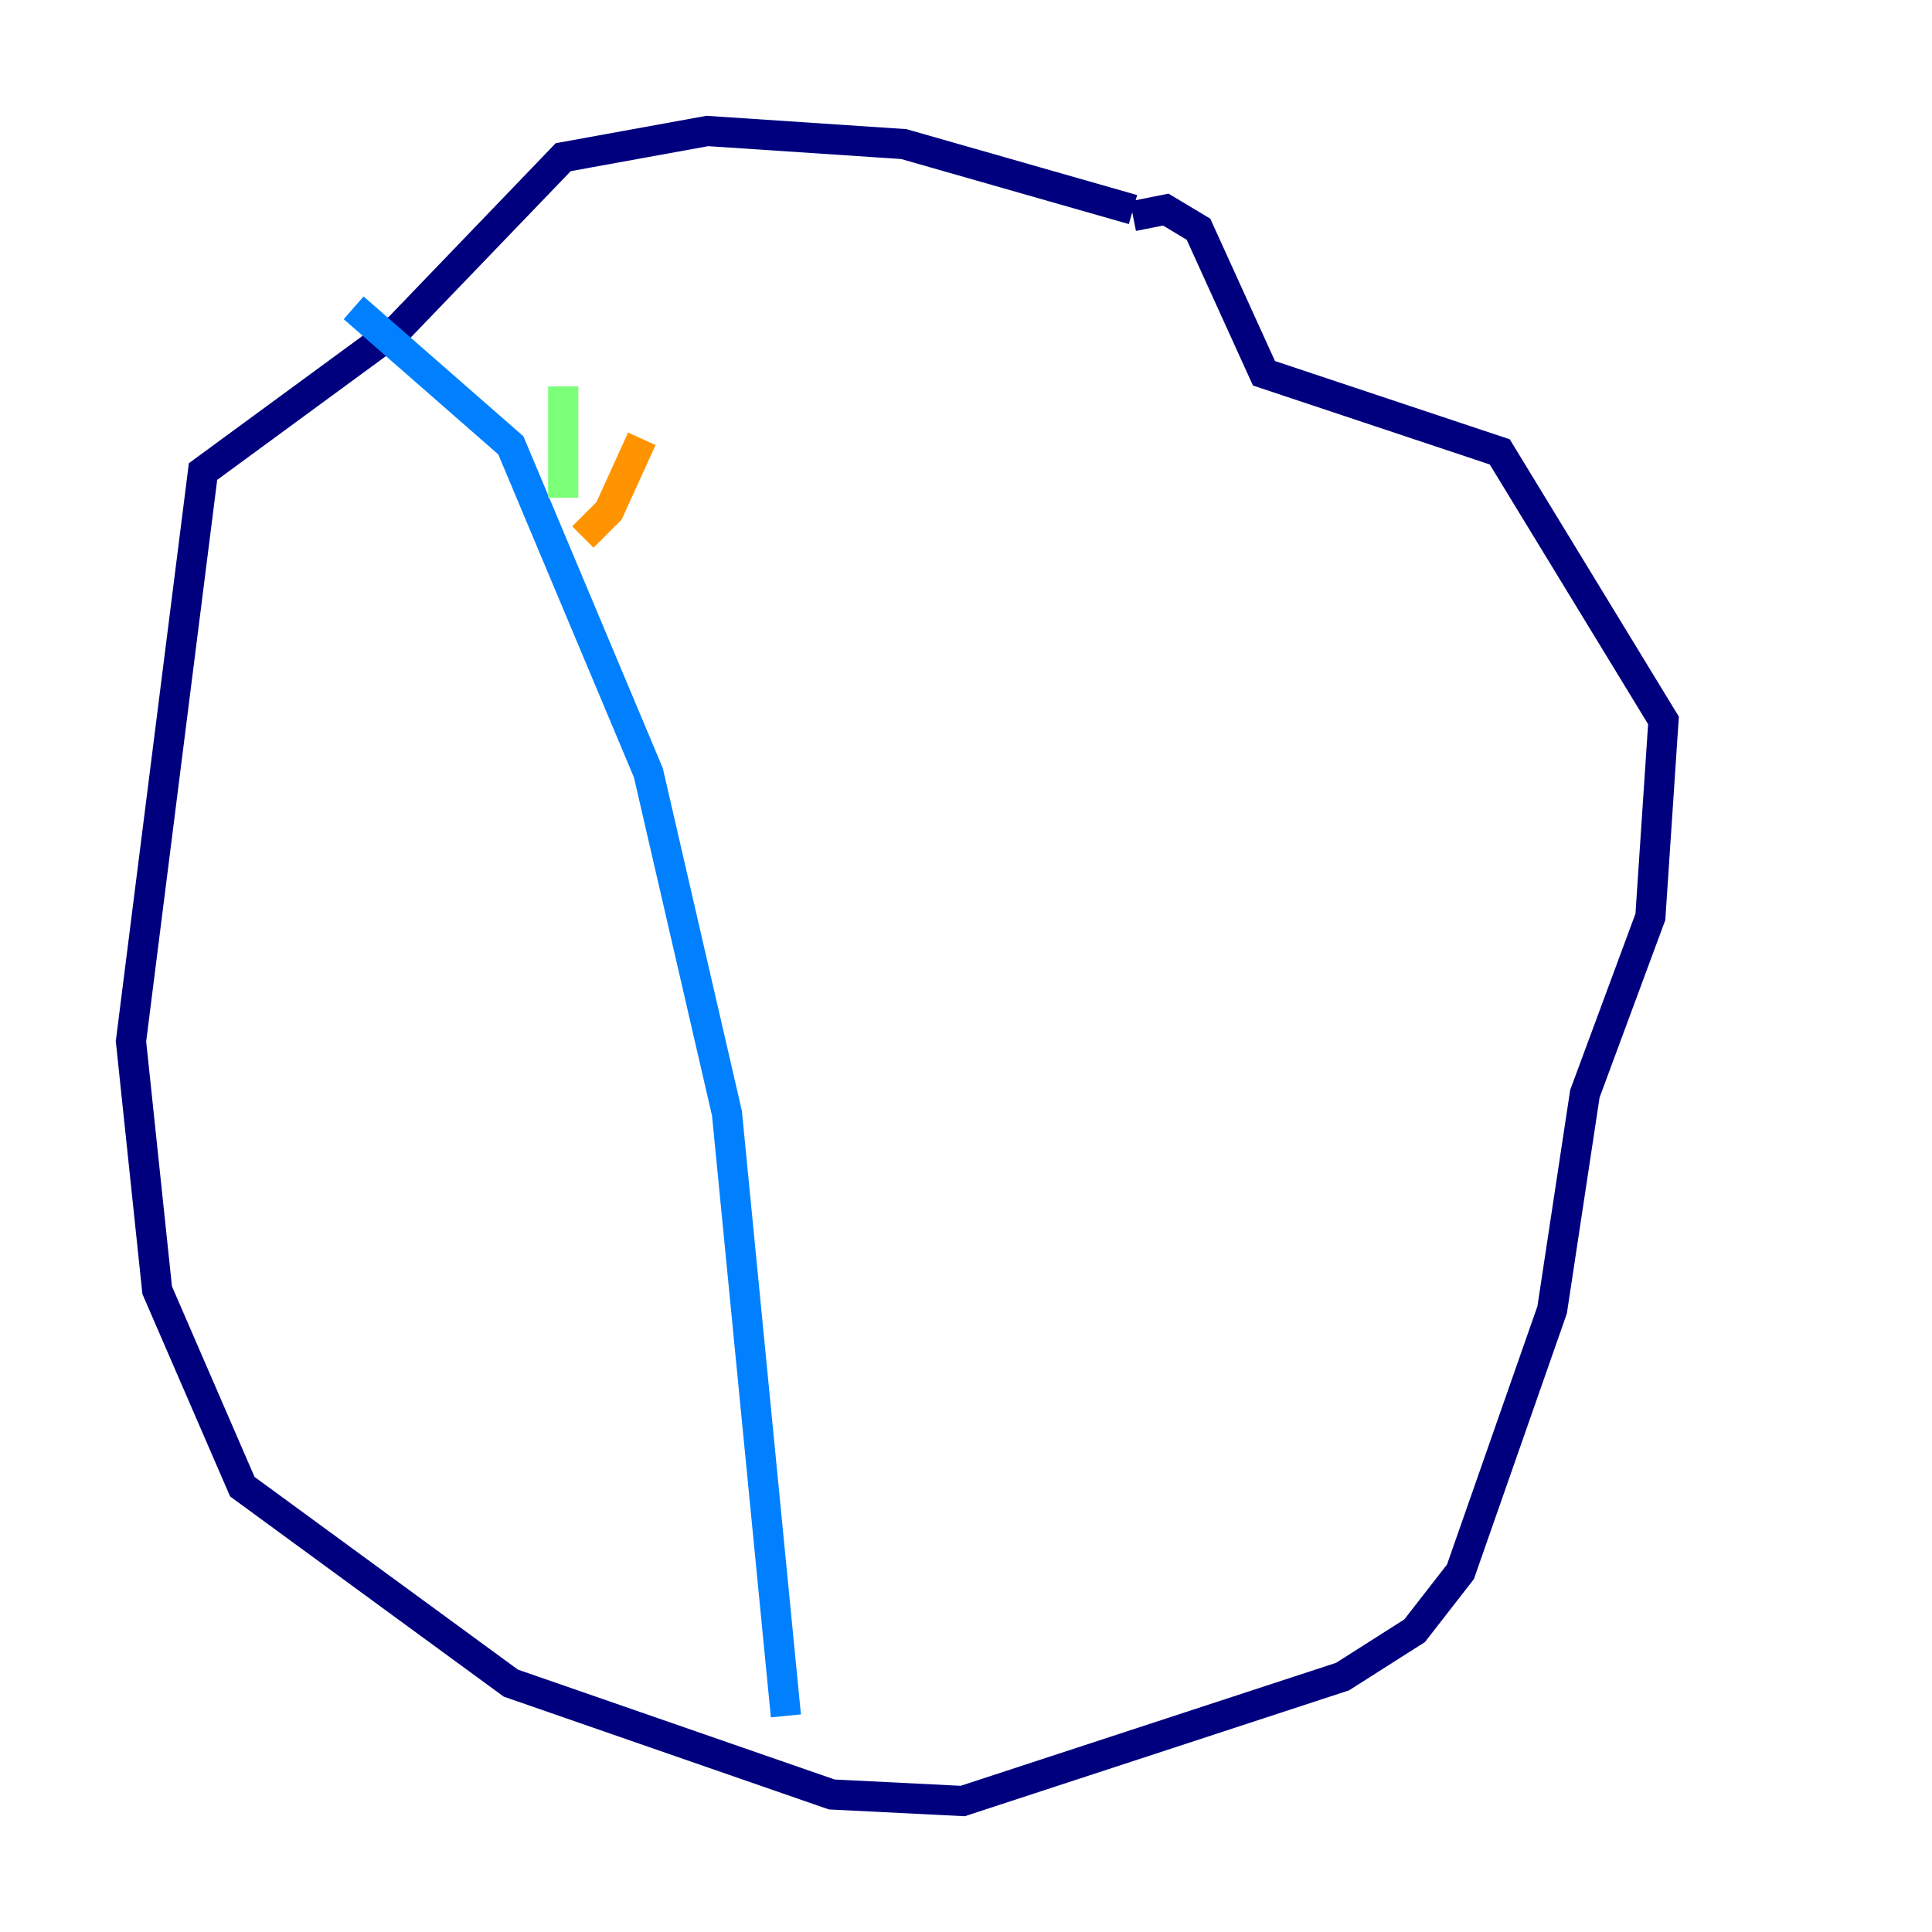 <?xml version="1.0" encoding="utf-8" ?>
<svg baseProfile="tiny" height="128" version="1.2" viewBox="0,0,128,128" width="128" xmlns="http://www.w3.org/2000/svg" xmlns:ev="http://www.w3.org/2001/xml-events" xmlns:xlink="http://www.w3.org/1999/xlink"><defs /><polyline fill="none" points="75.064,13.885 59.878,9.546 46.861,8.678 37.315,10.414 26.468,21.695 13.451,31.241 8.678,68.99 10.414,85.478 16.054,98.495 33.844,111.512 55.105,118.888 63.783,119.322 88.949,111.078 93.722,108.041 96.759,104.136 102.834,86.78 105.003,72.461 109.342,60.746 110.21,47.729 99.363,29.939 83.742,24.732 79.403,15.186 77.234,13.885 75.064,14.319" stroke="#00007f" stroke-width="2" /><polyline fill="none" points="23.43,20.393 33.844,29.505 42.956,51.2 48.163,73.763 52.068,113.681" stroke="#0080ff" stroke-width="2" /><polyline fill="none" points="37.315,32.976 37.315,25.6" stroke="#7cff79" stroke-width="2" /><polyline fill="none" points="38.617,35.58 40.352,33.844 42.522,29.071" stroke="#ff9400" stroke-width="2" /><polyline fill="none" points="41.654,43.39 41.654,43.39" stroke="#7f0000" stroke-width="2" /></svg>